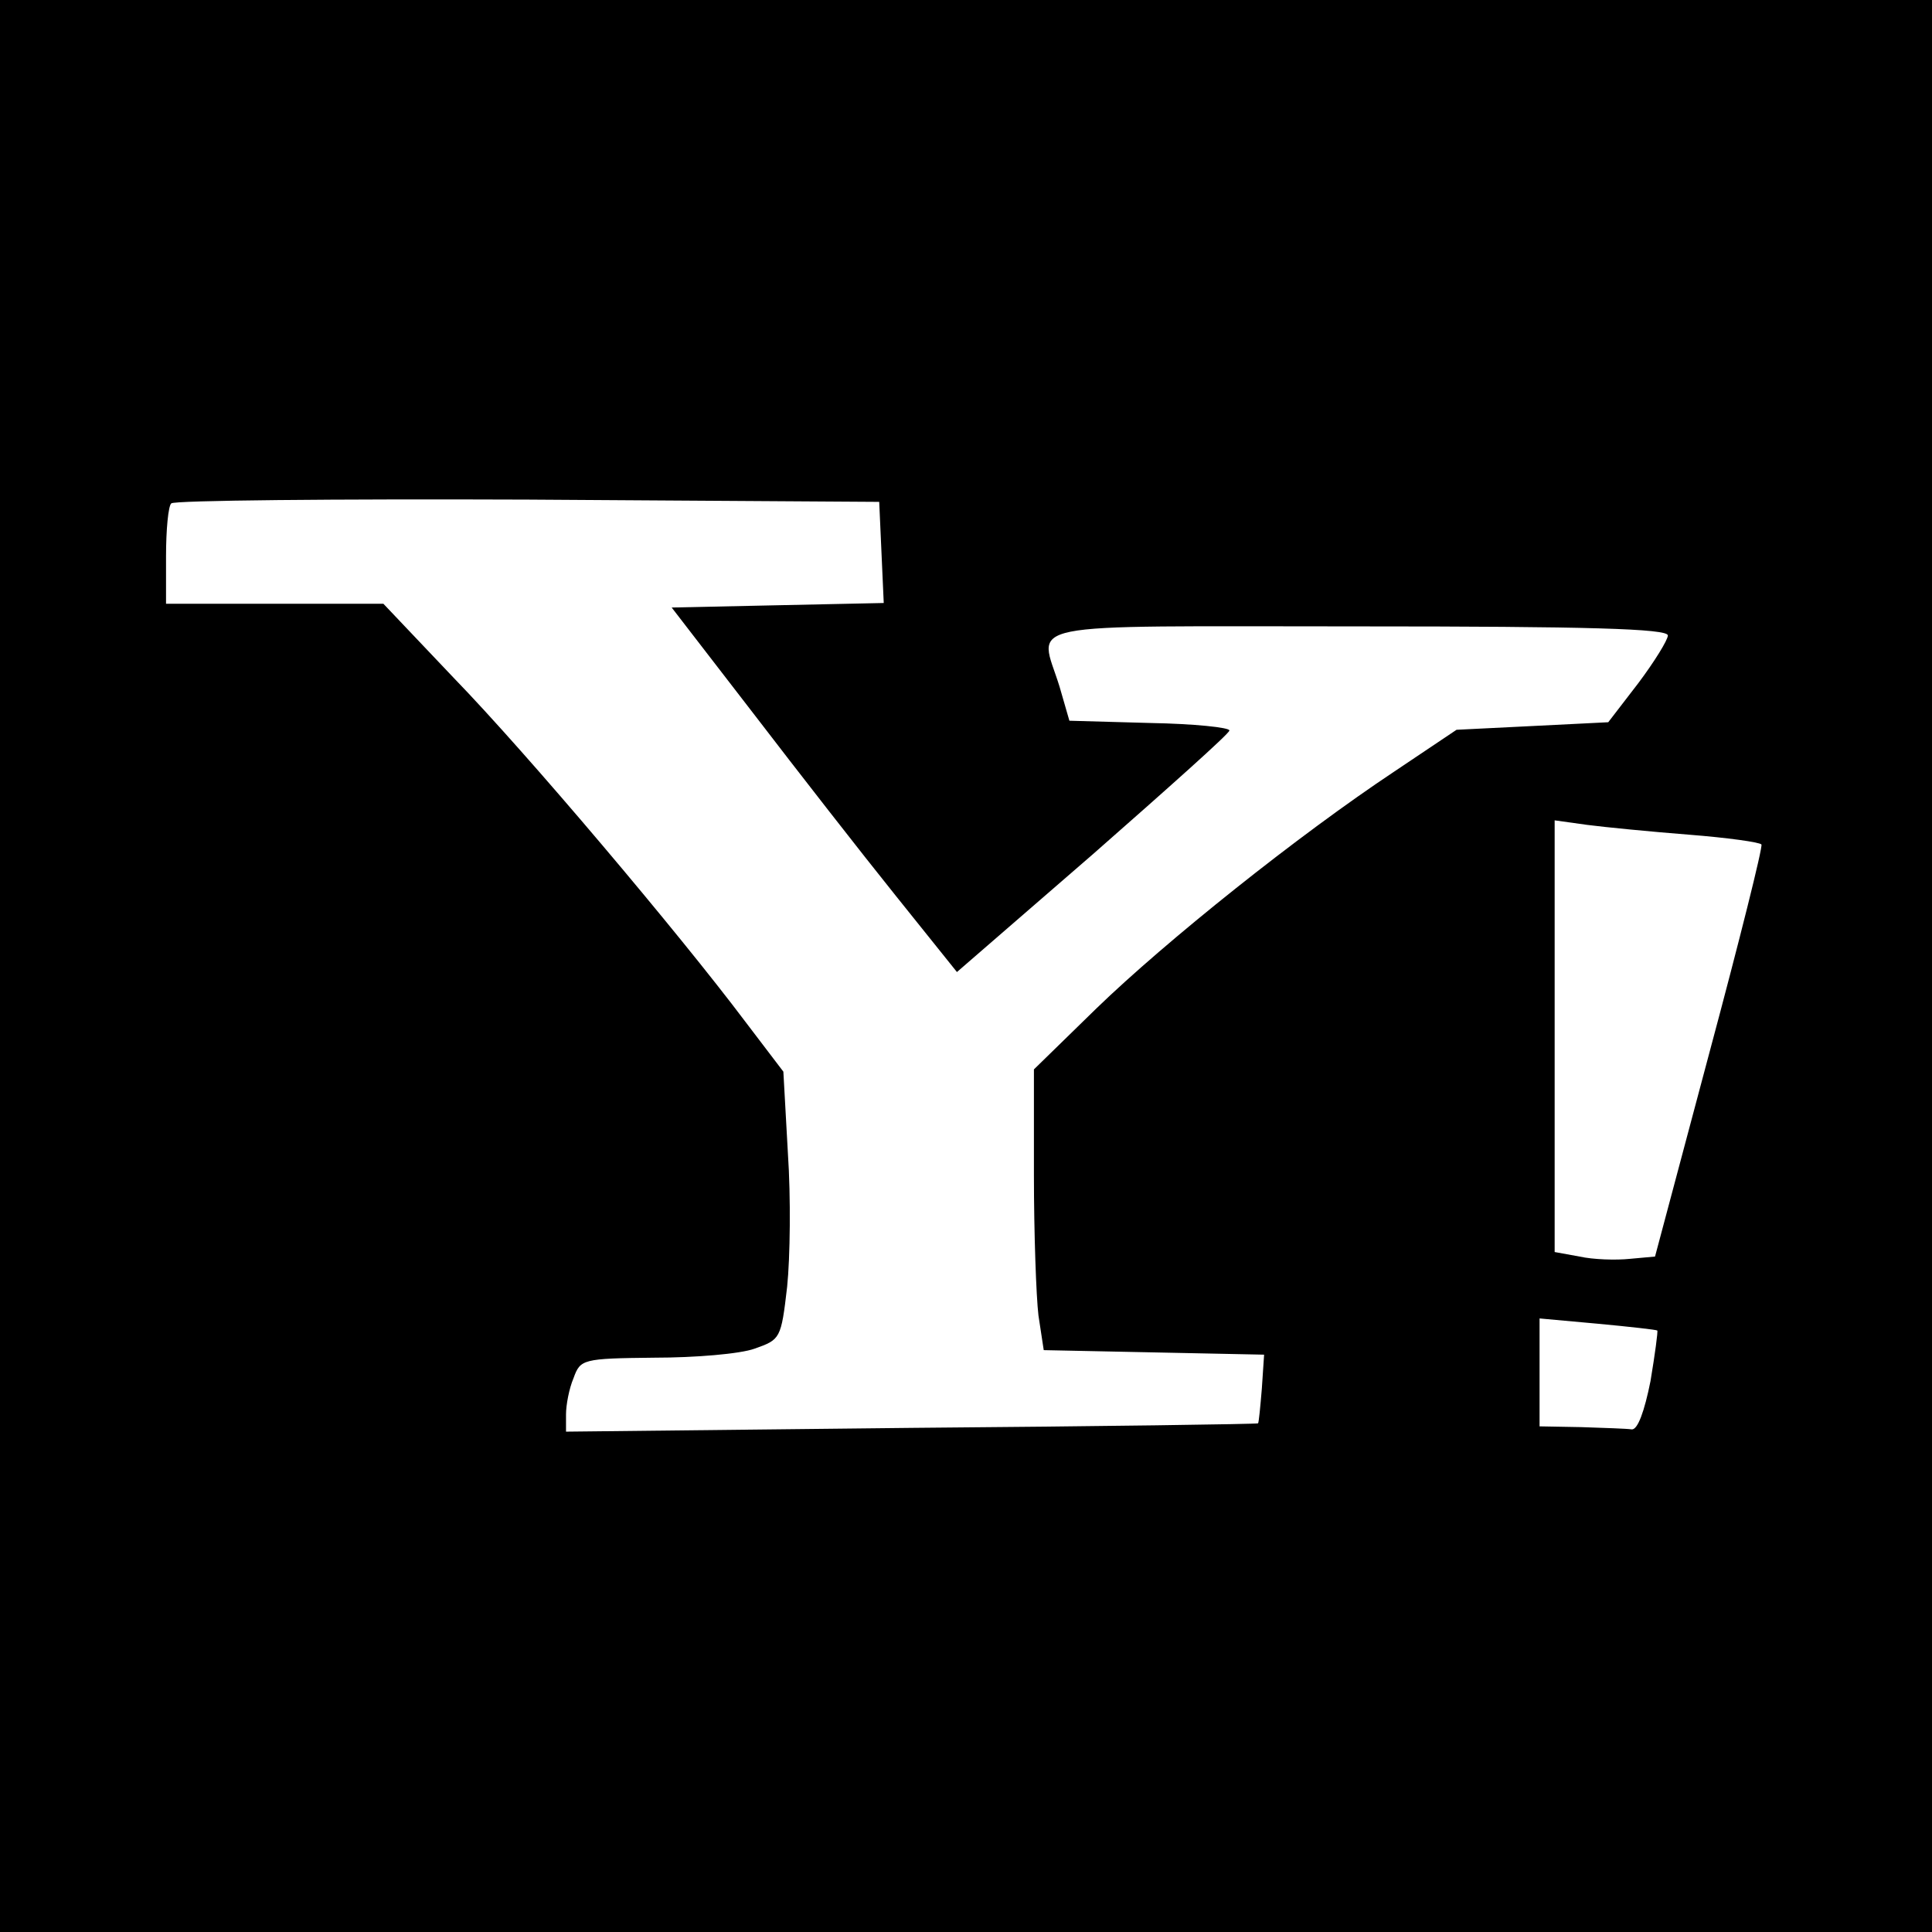 <svg version="1.0" xmlns="http://www.w3.org/2000/svg" width="341.333" height="341.333" viewBox="0 0 256 256"><path d="M0 128v128h256V0H0v128zm116.8-54.8.3 6.7-14.1.3-14 .3 10.8 14c5.9 7.7 14.4 18.6 18.9 24.2l8.1 10.1 18-15.6c9.9-8.7 18.1-16 18.1-16.4.1-.4-4.7-.9-10.5-1l-10.7-.3-1.3-4.5c-2.7-8.8-6.6-8 39.6-8 30.4 0 41 .3 41 1.2 0 .6-1.8 3.5-3.9 6.3l-4 5.2-10 .5-10.1.5-8.2 5.5c-12.8 8.5-30.3 22.5-39.5 31.4l-8.3 8.1v14c0 7.7.3 16.1.6 18.6l.7 4.6 14.6.3 14.6.3-.3 4.5c-.2 2.4-.4 4.5-.5 4.6-.1.1-20.8.4-45.9.6l-45.8.5v-2.3c0-1.2.4-3.4 1-4.8.9-2.5 1.2-2.6 10.7-2.7 5.4 0 11.4-.5 13.3-1.2 3.4-1.2 3.5-1.3 4.3-8.2.4-3.9.5-11.8.1-17.7l-.6-10.8-5.1-6.7c-8.8-11.7-28.8-35.4-38.6-45.5L50.8 80H22v-6.3c0-3.5.3-6.7.7-7 .3-.4 21.6-.6 47.2-.5l46.6.3.3 6.7zm107 37.4c5.1.4 9.4 1 9.6 1.3.2.3-2.9 12.7-6.9 27.6l-7.2 27-3.3.3c-1.9.2-4.9.1-6.7-.3l-3.3-.6v-57.2l4.3.6c2.3.3 8.4.9 13.5 1.3zm-4.2 65.7c.1.1-.3 3.1-.9 6.7-.8 4-1.7 6.5-2.5 6.4-.6-.1-3.7-.2-6.7-.3l-5.5-.1v-14.3l7.7.7c4.3.4 7.8.8 7.9.9z"/></svg>